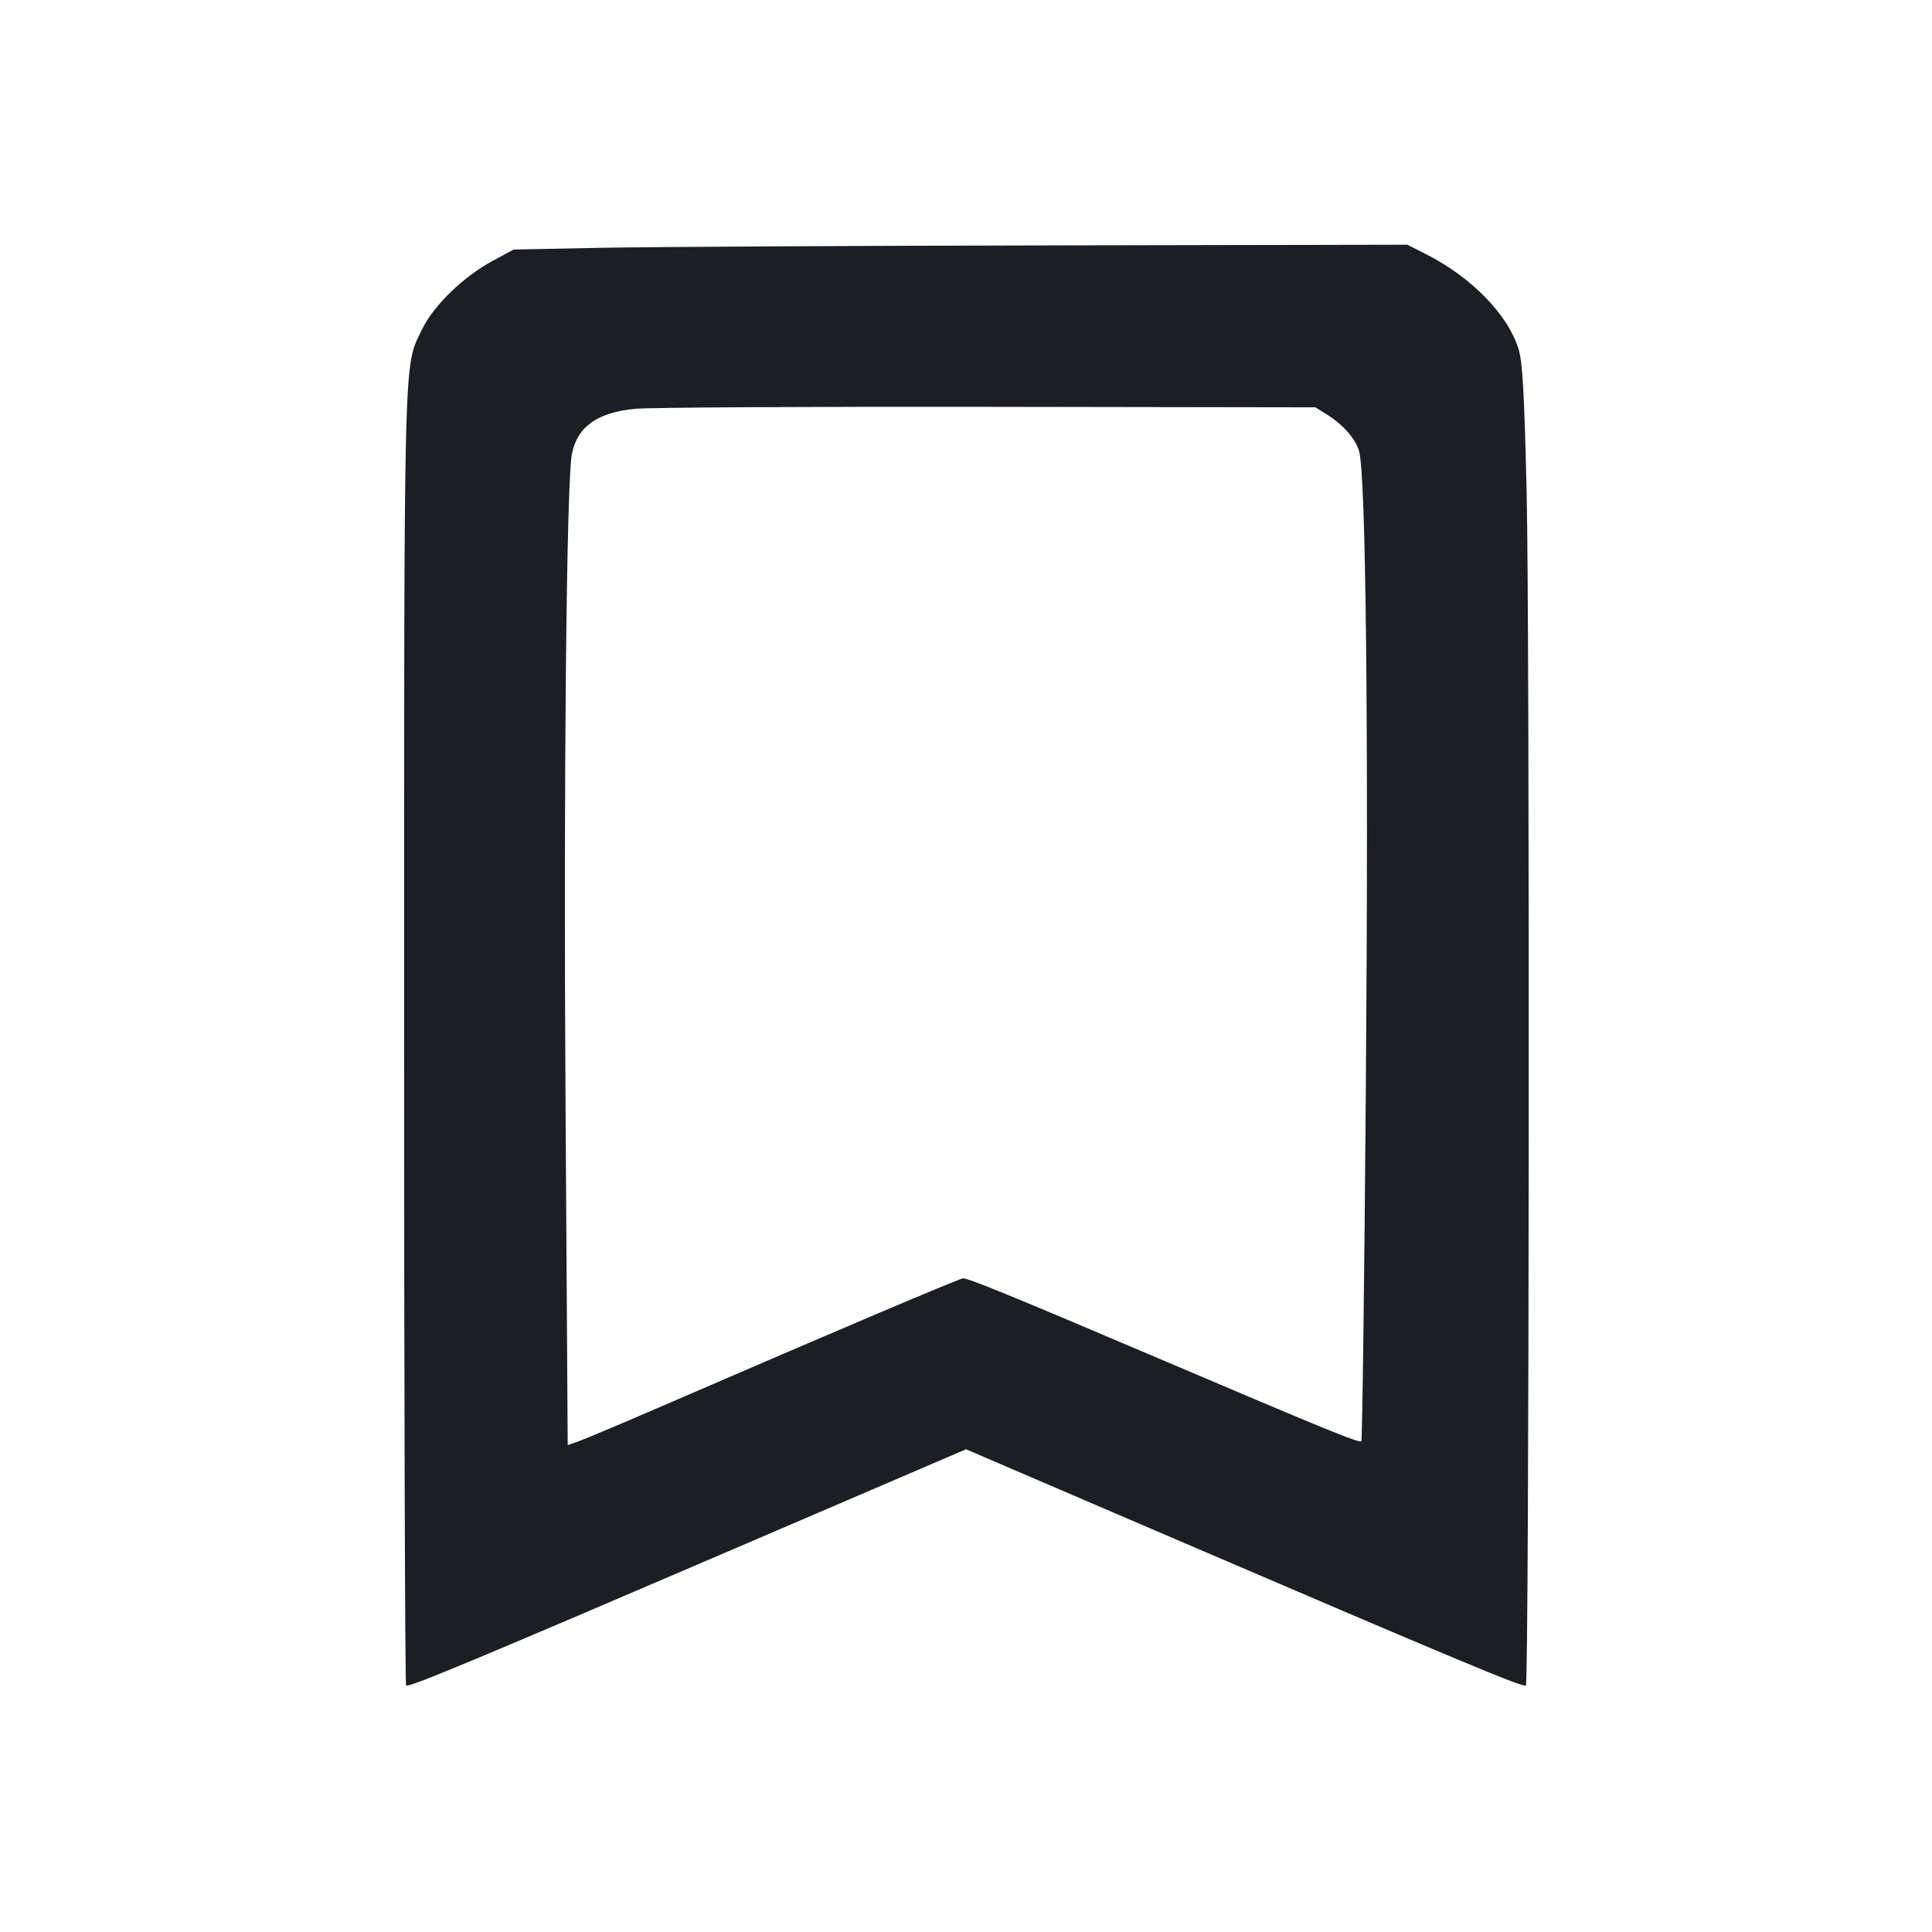 <svg viewBox="0 0 2400 2400" fill="none" xmlns="http://www.w3.org/2000/svg"><path d="M746.000 307.845 L 638.000 310.000 612.107 324.000 C 575.226 343.941,538.724 379.400,524.180 409.416 C 501.125 456.994,502.000 422.218,502.000 1290.666 C 502.000 1731.033,503.117 2092.450,504.483 2093.816 C 507.401 2096.734,589.870 2062.298,941.000 1911.540 L 1200.000 1800.338 1459.000 1911.540 C 1810.115 2062.291,1892.599 2096.734,1895.517 2093.817 C 1899.642 2089.693,1900.471 781.850,1896.456 612.000 C 1893.488 486.439,1891.407 449.767,1886.320 433.385 C 1872.998 390.484,1827.724 344.184,1771.114 315.568 L 1748.228 304.000 1301.114 304.845 C 1055.201 305.310,805.400 306.660,746.000 307.845 M1648.000 514.720 C 1668.320 527.376,1683.567 544.635,1688.268 560.301 C 1696.790 588.707,1700.197 904.942,1696.743 1347.018 C 1694.847 1589.578,1692.296 1789.037,1691.073 1790.260 C 1688.427 1792.907,1650.332 1777.349,1436.000 1686.086 C 1259.726 1611.028,1203.482 1588.000,1196.437 1588.000 C 1192.188 1588.000,1036.686 1653.987,824.000 1746.043 C 774.500 1767.468,727.524 1787.296,719.609 1790.106 L 705.218 1795.215 702.527 1370.608 C 700.013 974.179,703.693 597.933,710.414 564.000 C 717.152 529.986,742.113 512.226,789.402 507.800 C 807.331 506.122,1004.700 505.030,1228.000 505.374 L 1634.000 506.000 1648.000 514.720 " fill="#1D1E23" stroke="none" fill-rule="evenodd"/></svg>